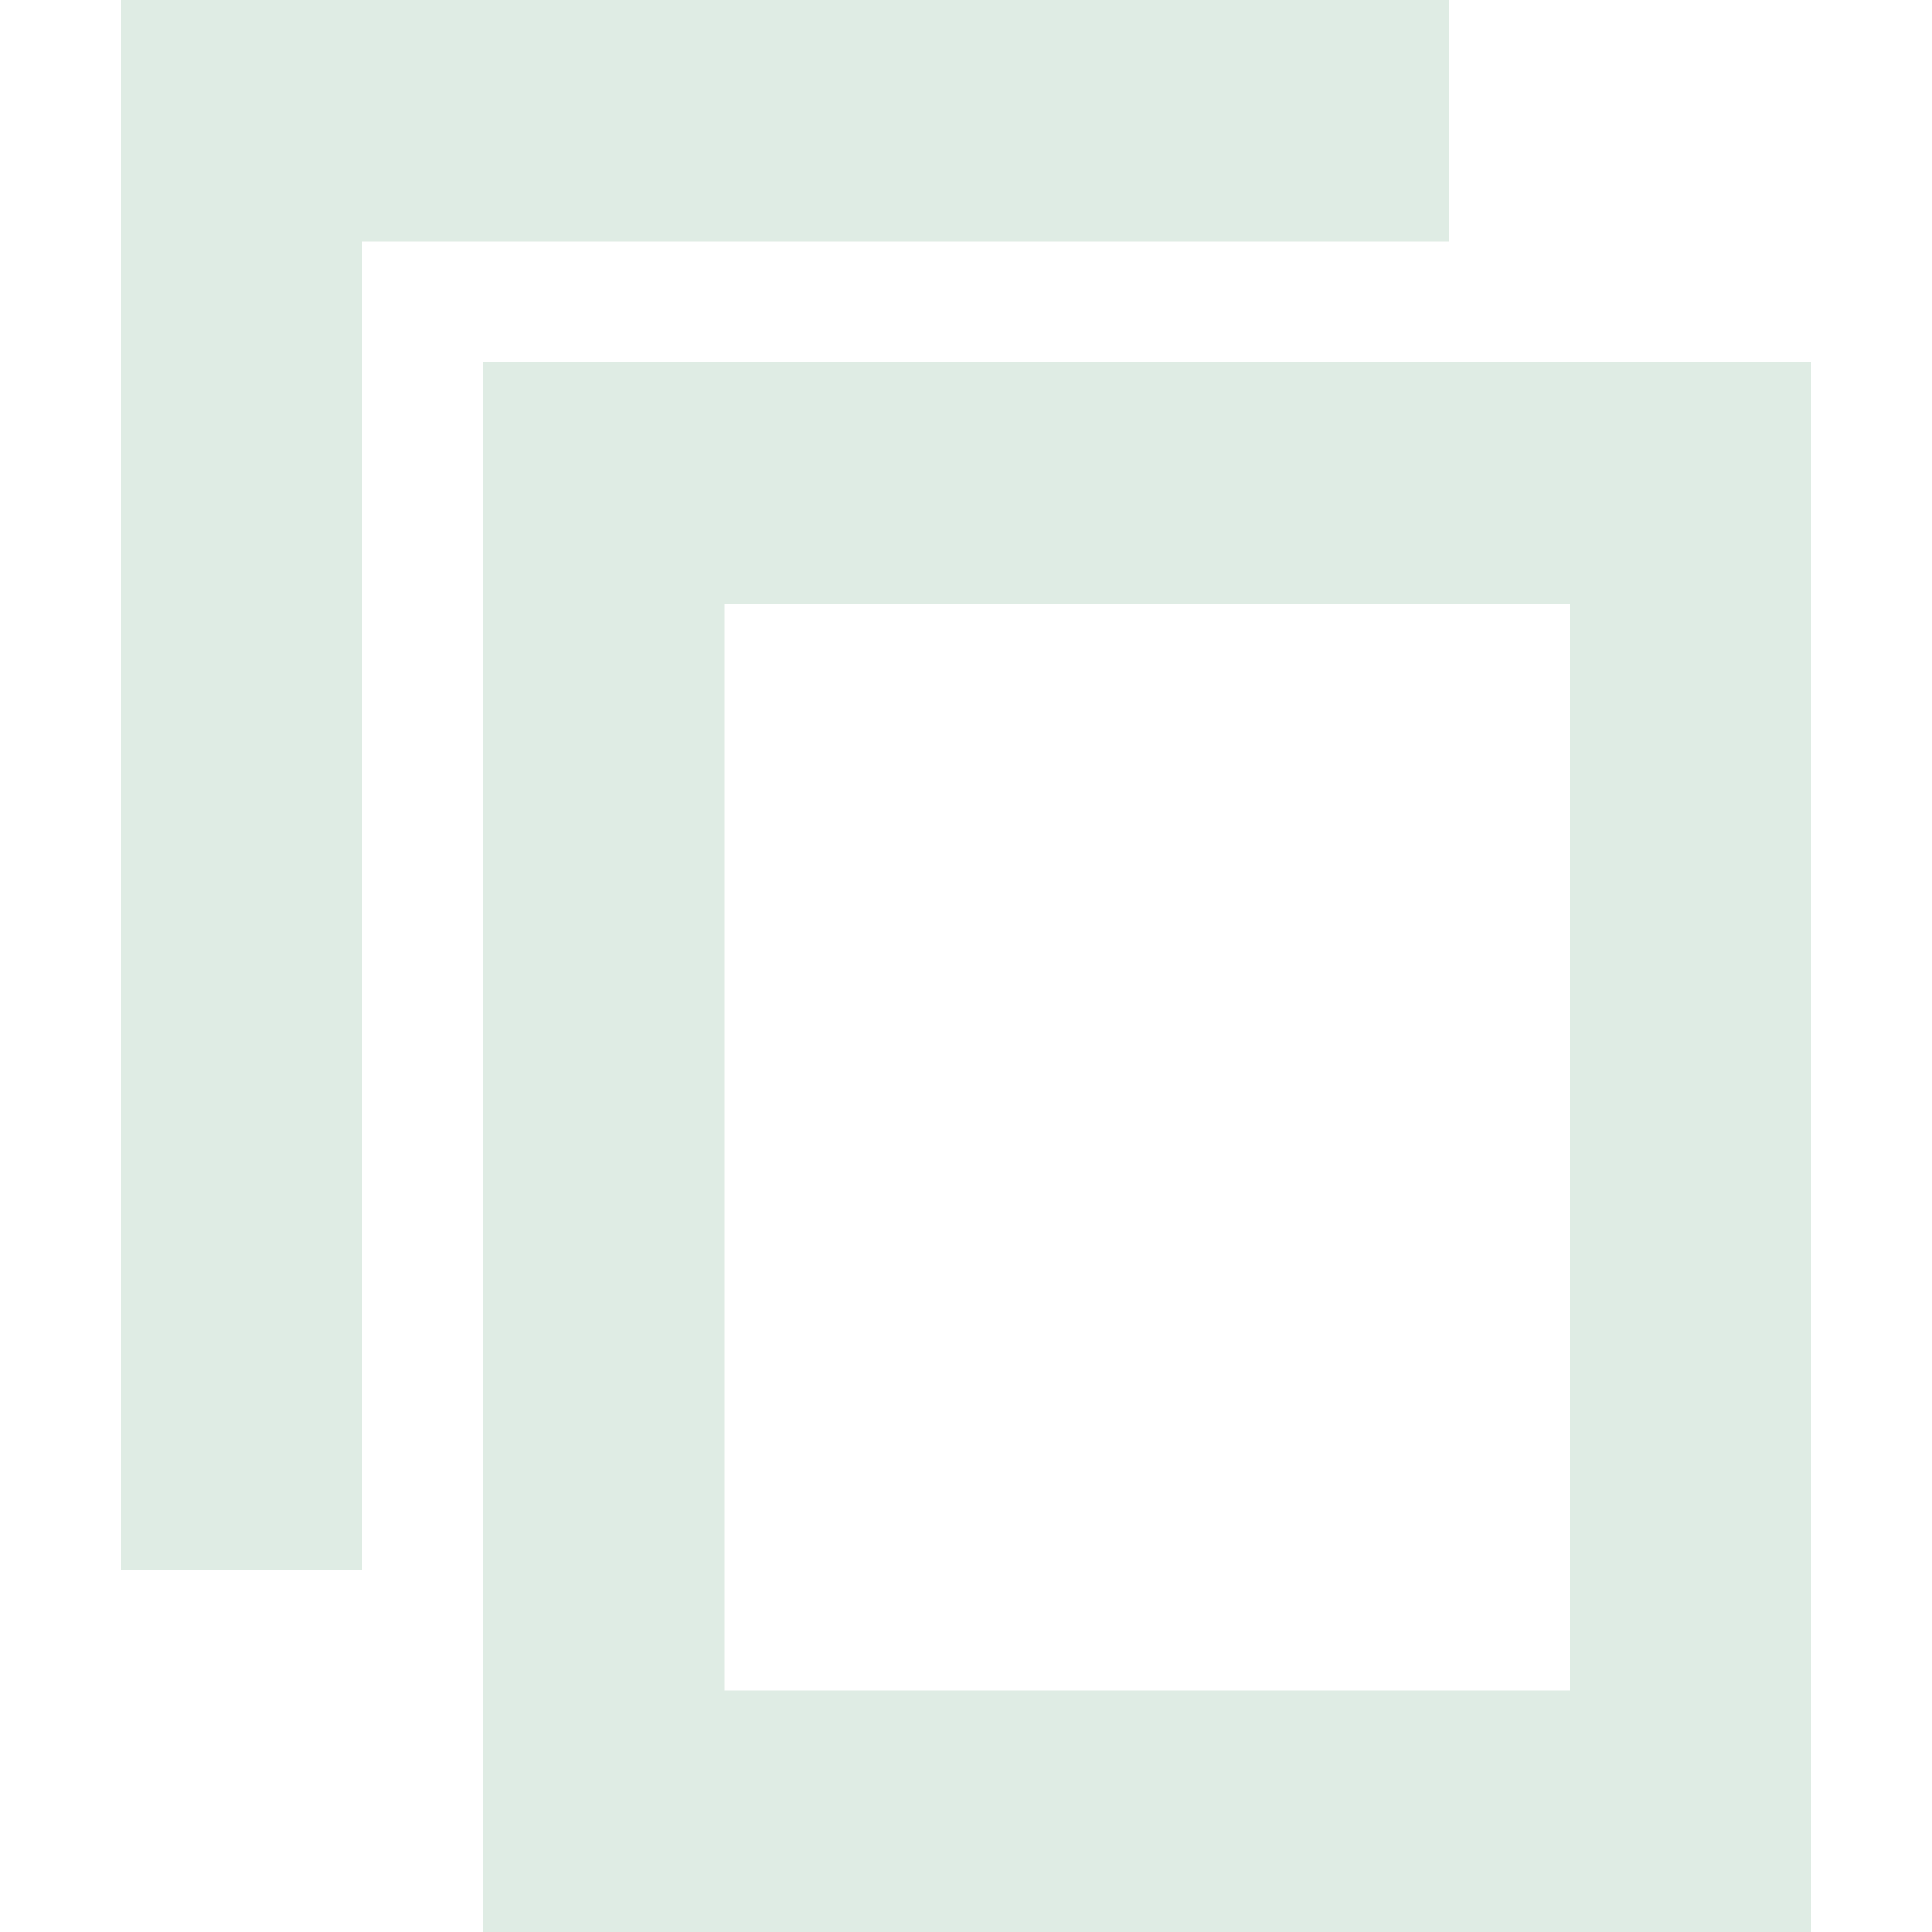 <svg xmlns="http://www.w3.org/2000/svg" width="16" height="16" version="1.1">
 <path style="fill:#dfece4" d="M 1,0 V 13 H 3 V 2 H 12 V 0 Z"/>
 <path style="fill:#dfece4" d="M 4,3 V 16 H 15 V 3 Z M 6,5 H 13 V 14 H 6 Z"/>
</svg>
